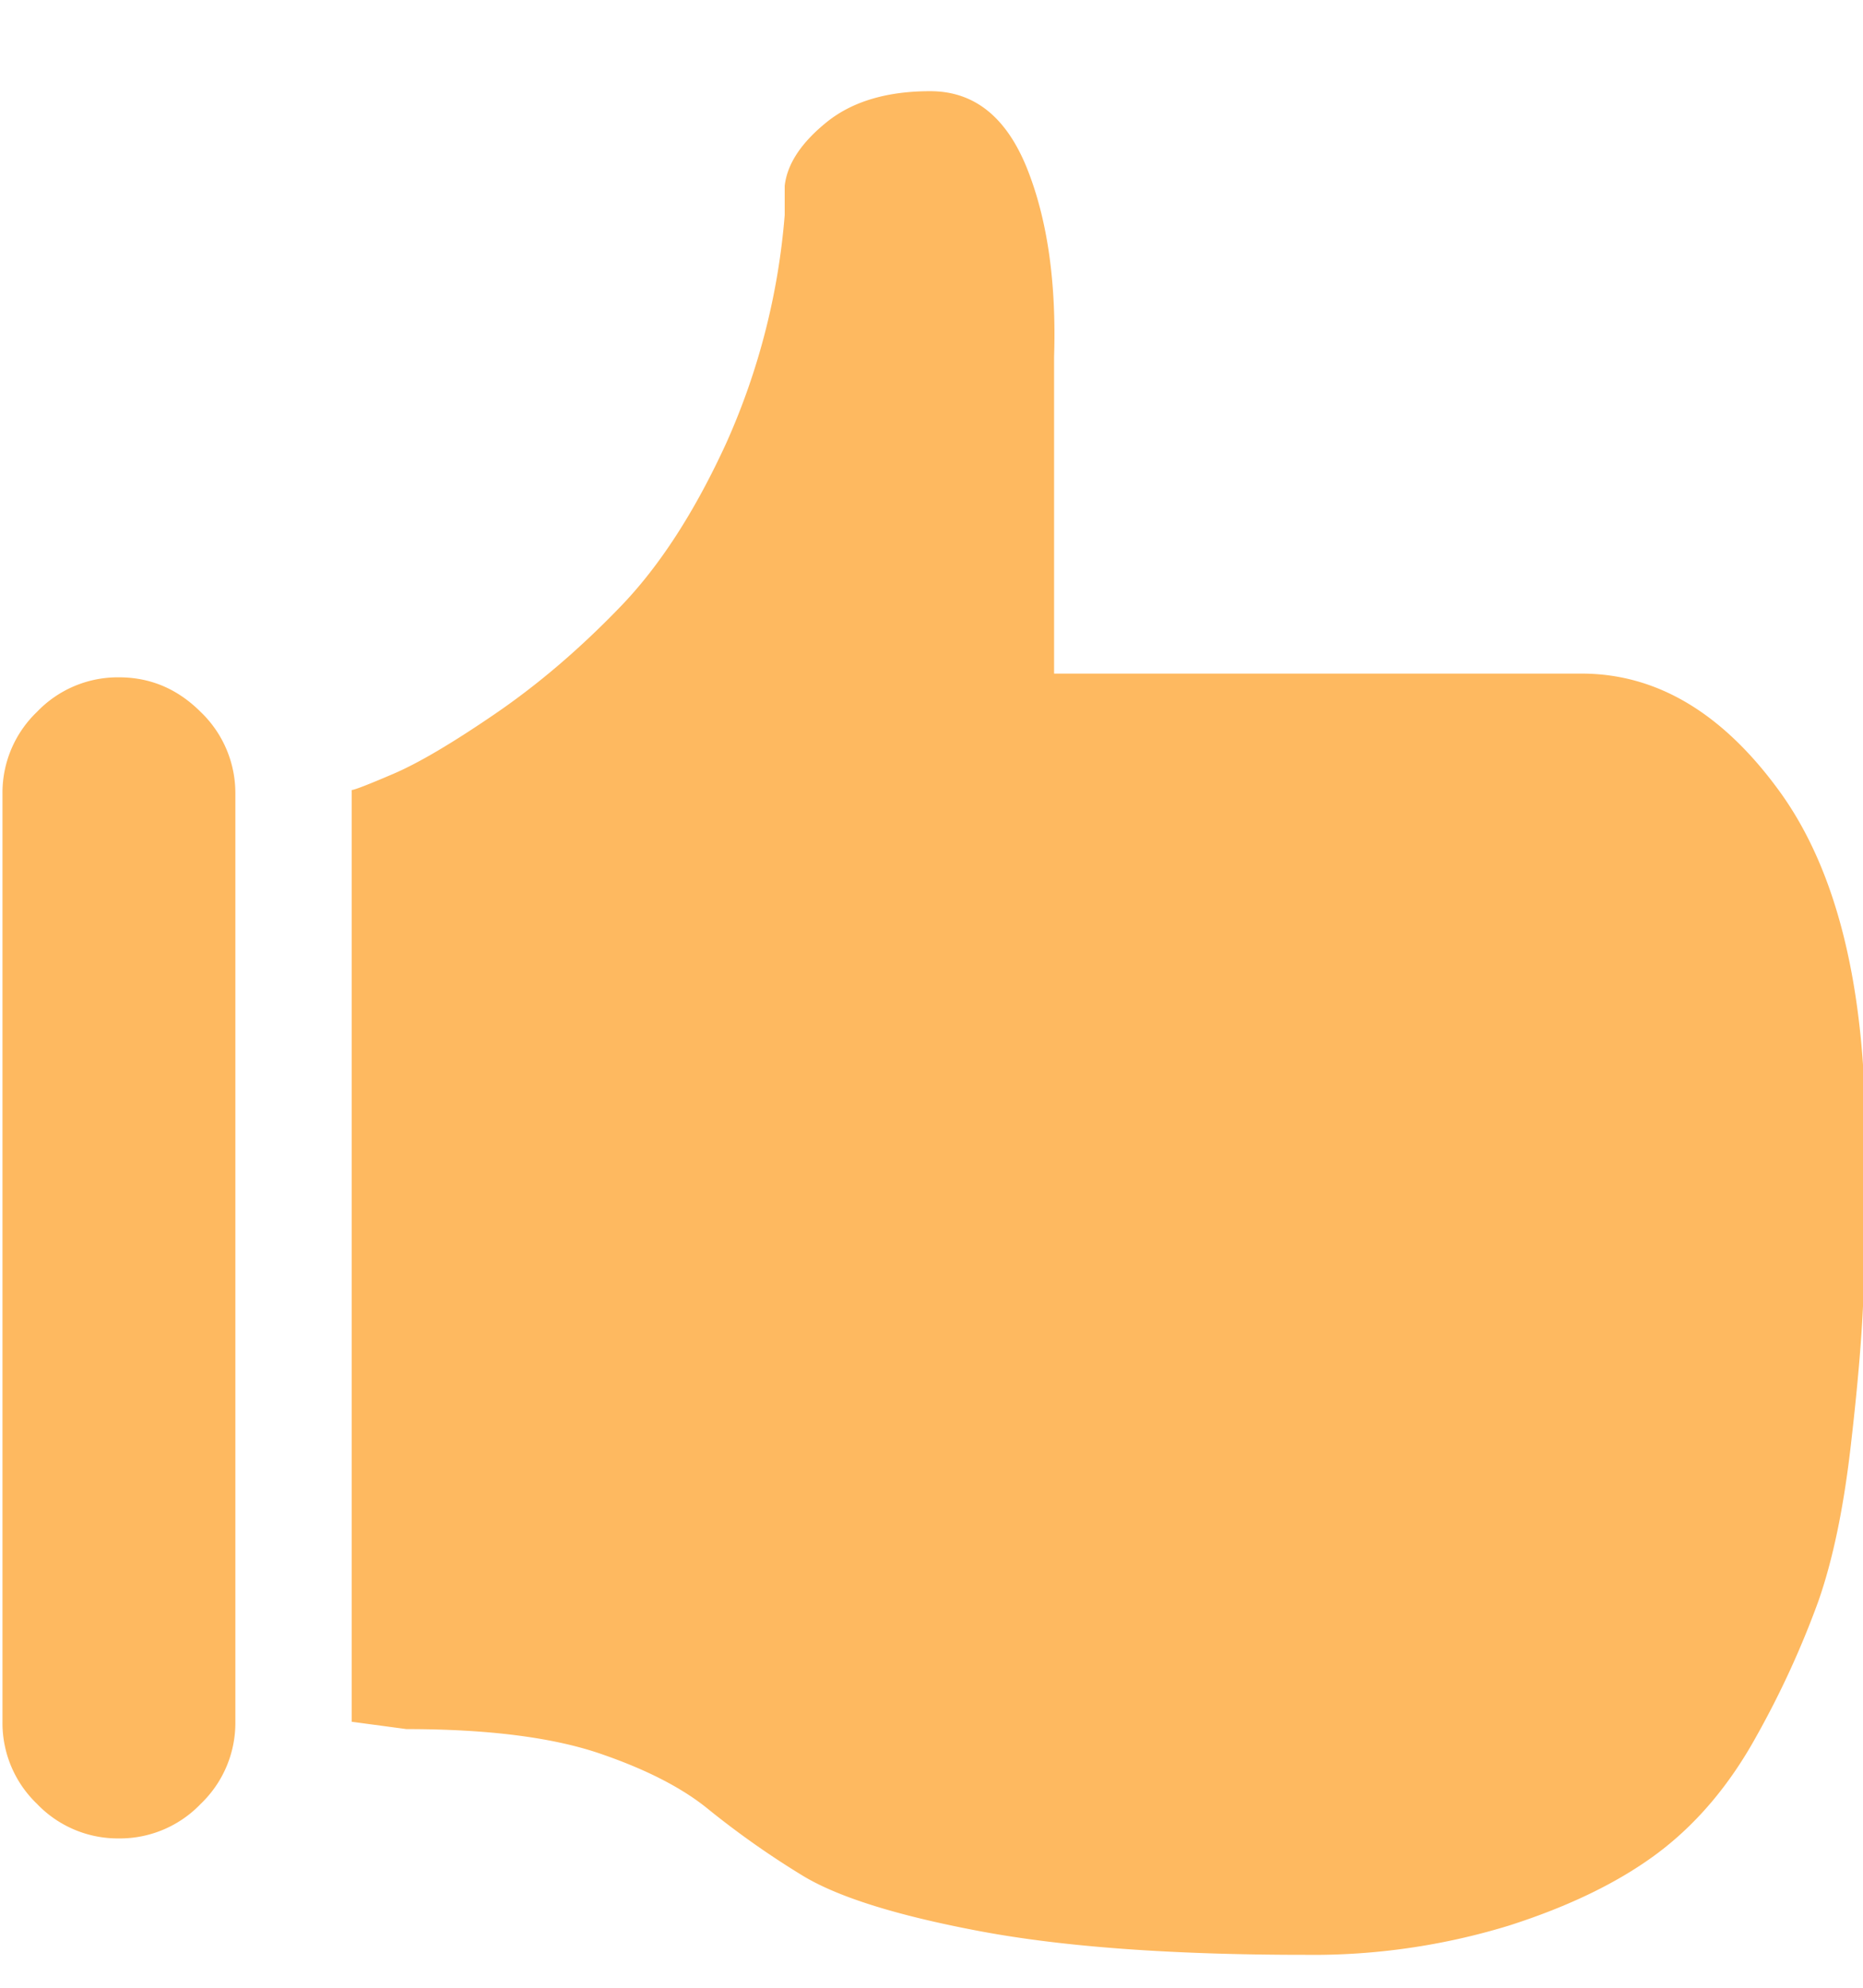 <svg xmlns="http://www.w3.org/2000/svg" width="15" height="16" viewBox="0 0 15 16"><g><g><path fill="#feb960" d="M14.331 6.374c.459.635.689 1.567.689 2.798 0 .488-.005.893-.015 1.216-.01.322-.044.737-.103 1.245-.058.508-.146.928-.263 1.26a7.364 7.364 0 0 1-.498 1.084c-.215.39-.48.703-.791.937-.313.235-.714.43-1.202.586a5.376 5.376 0 0 1-1.64.235c-1.075 0-1.948-.064-2.622-.191-.674-.127-1.153-.278-1.436-.454a7.031 7.031 0 0 1-.747-.527c-.215-.176-.513-.327-.893-.455-.381-.126-.894-.19-1.538-.19l-.44-.059v-7.5c.02 0 .132-.043.337-.131.205-.088.478-.25.82-.484.342-.234.674-.517.996-.85.323-.331.61-.776.865-1.333a5.56 5.56 0 0 0 .468-1.83v-.235c.02-.176.132-.346.337-.512.205-.166.484-.25.835-.25.352 0 .61.205.777.616.165.41.239.918.22 1.523v2.549h4.247c.606 0 1.138.318 1.597.952zM.02 6.39a.9.9 0 0 1 .278-.66.9.9 0 0 1 .66-.278c.253 0 .472.093.658.279a.903.903 0 0 1 .279.659v7.47a.901.901 0 0 1-.279.66.9.9 0 0 1-.659.278.9.9 0 0 1-.66-.279.9.9 0 0 1-.277-.659z"/></g></g></svg>